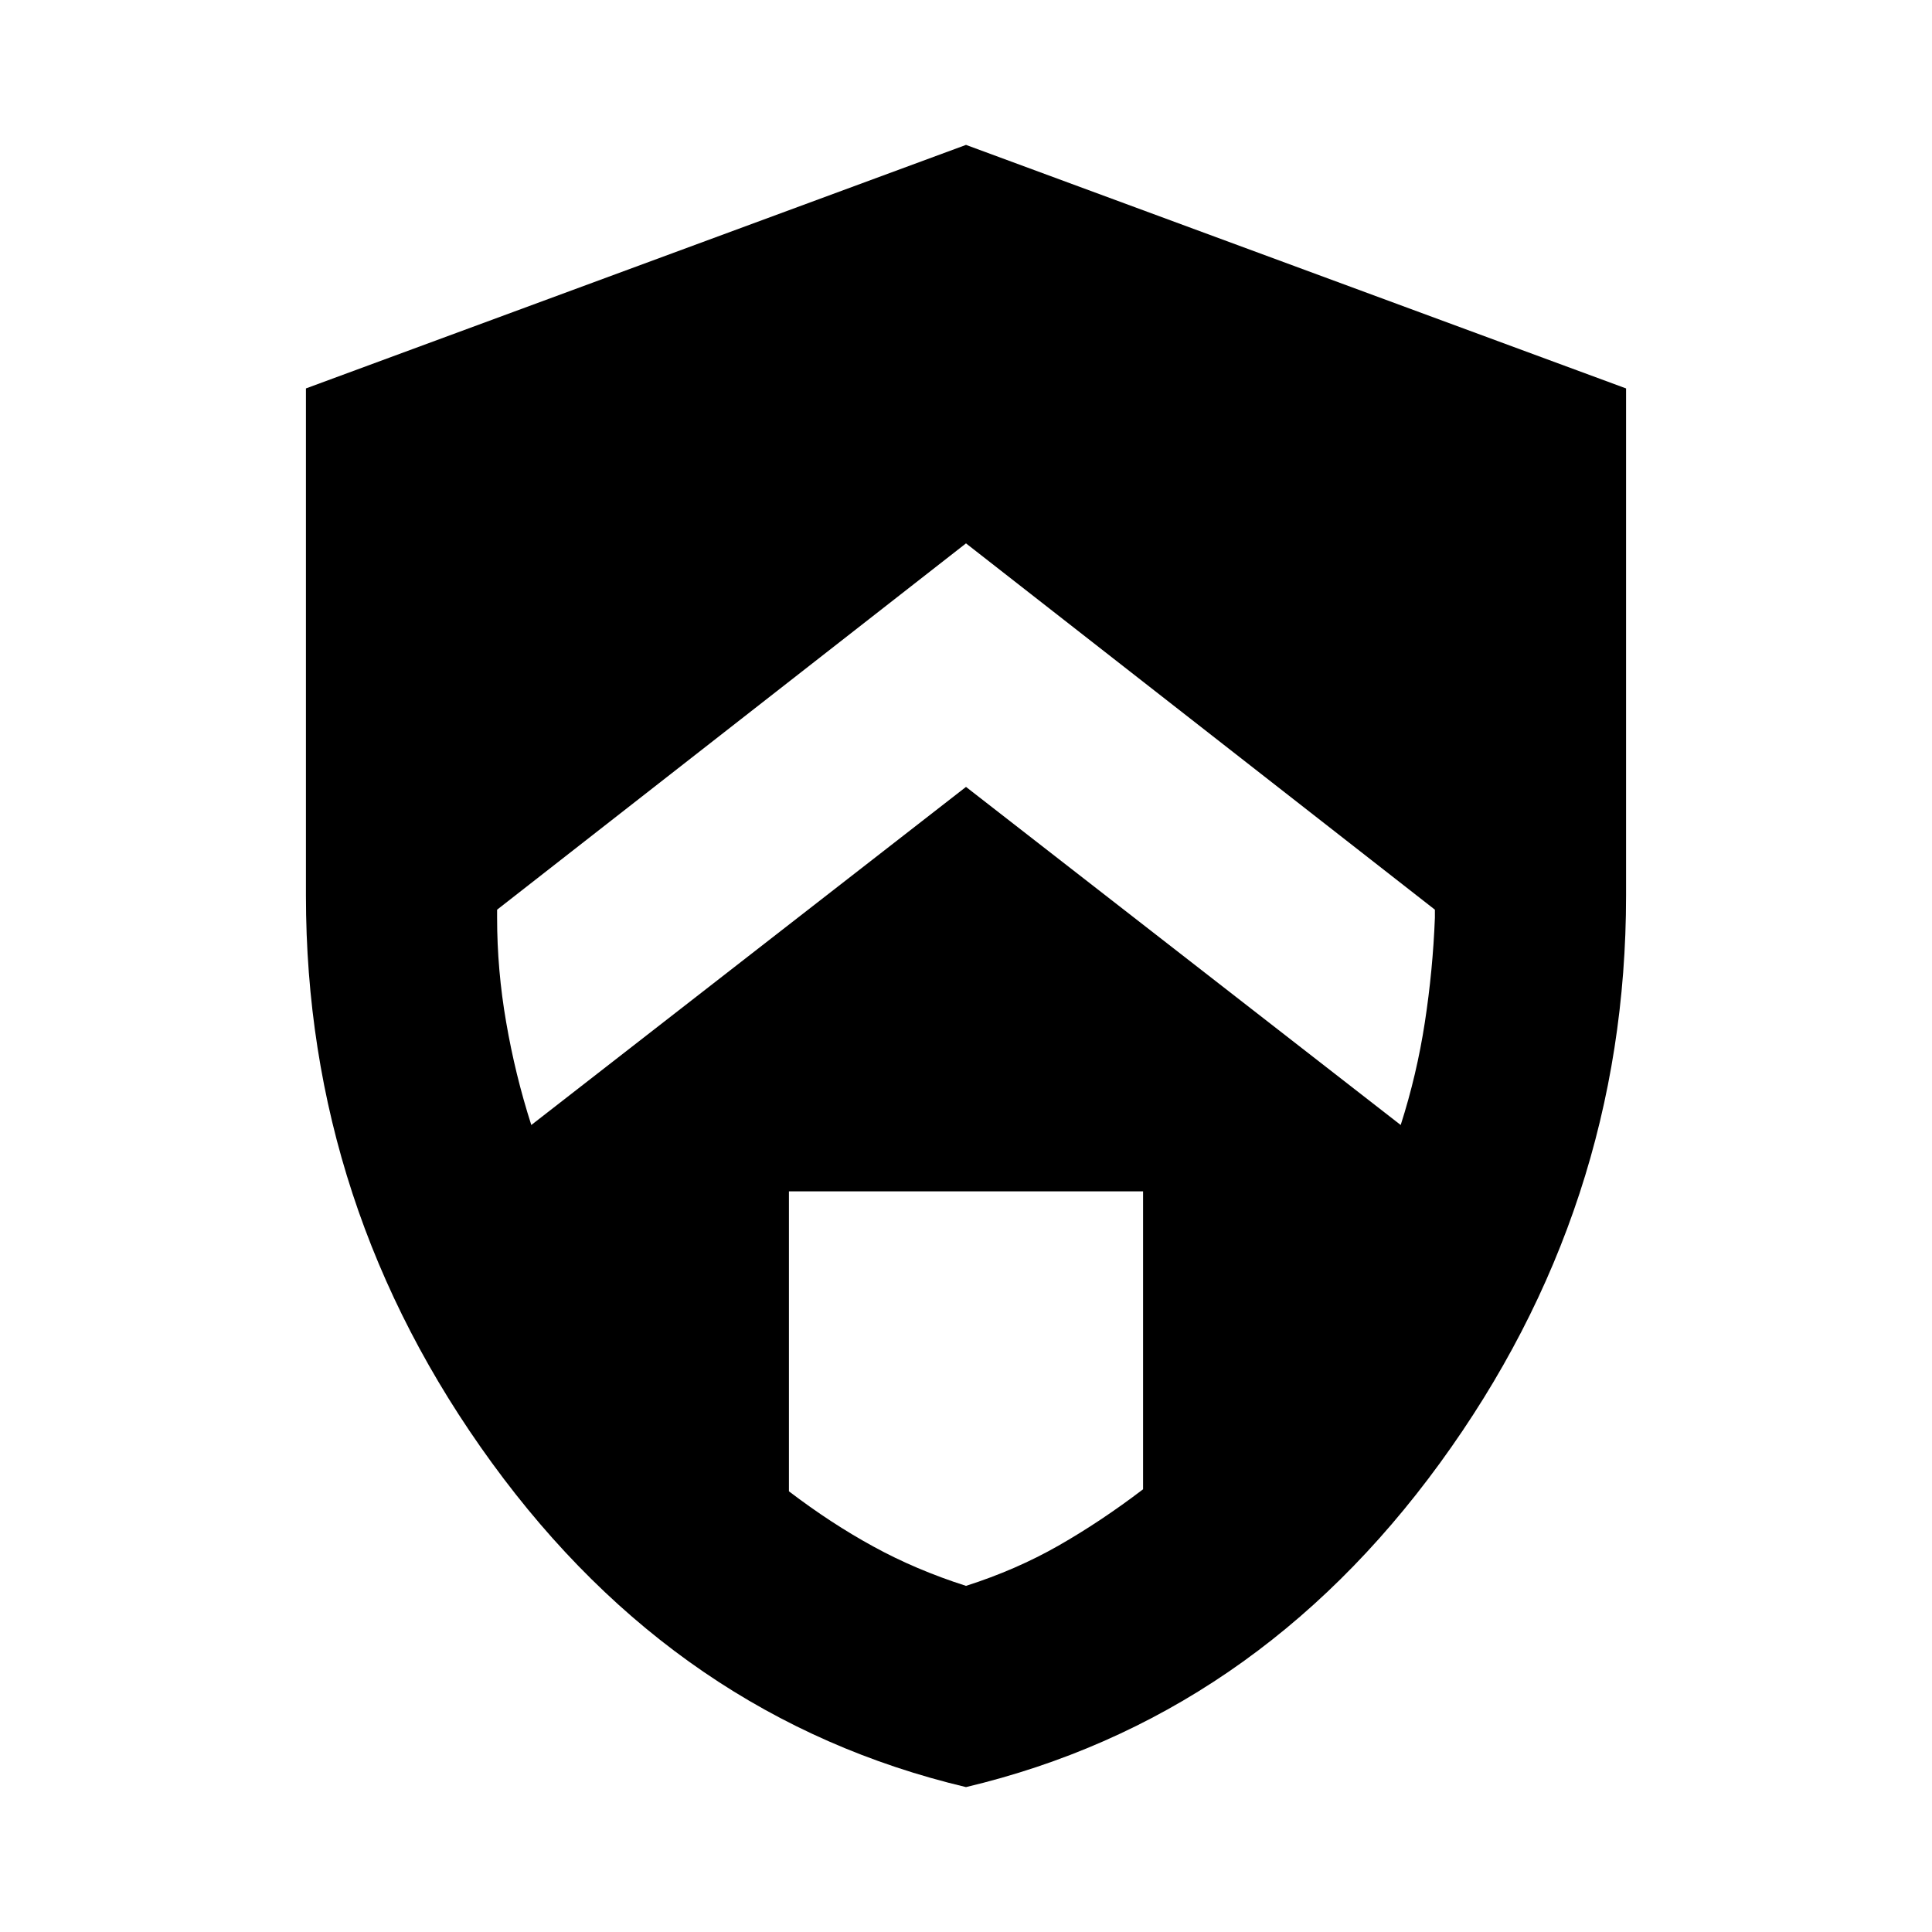 <svg xmlns="http://www.w3.org/2000/svg" viewBox="0 0 20 20"><path d="m10 8.146 4.5 3.5q.167-.521.25-1.063.083-.541.104-1.083v-.083L10 5.625 5.146 9.417V9.5q0 .542.094 1.083.093.542.26 1.063Zm0 8.271q.521-.167.958-.417.438-.25.875-.583v-3.084H8.167v3.105q.437.333.875.572.437.24.958.407Zm0 2.083q-2.979-.708-4.906-3.354Q3.167 12.5 3.167 9.271v-5.25L10 1.5l6.833 2.521v5.25q0 3.229-1.927 5.875T10 18.5Z"/></svg>